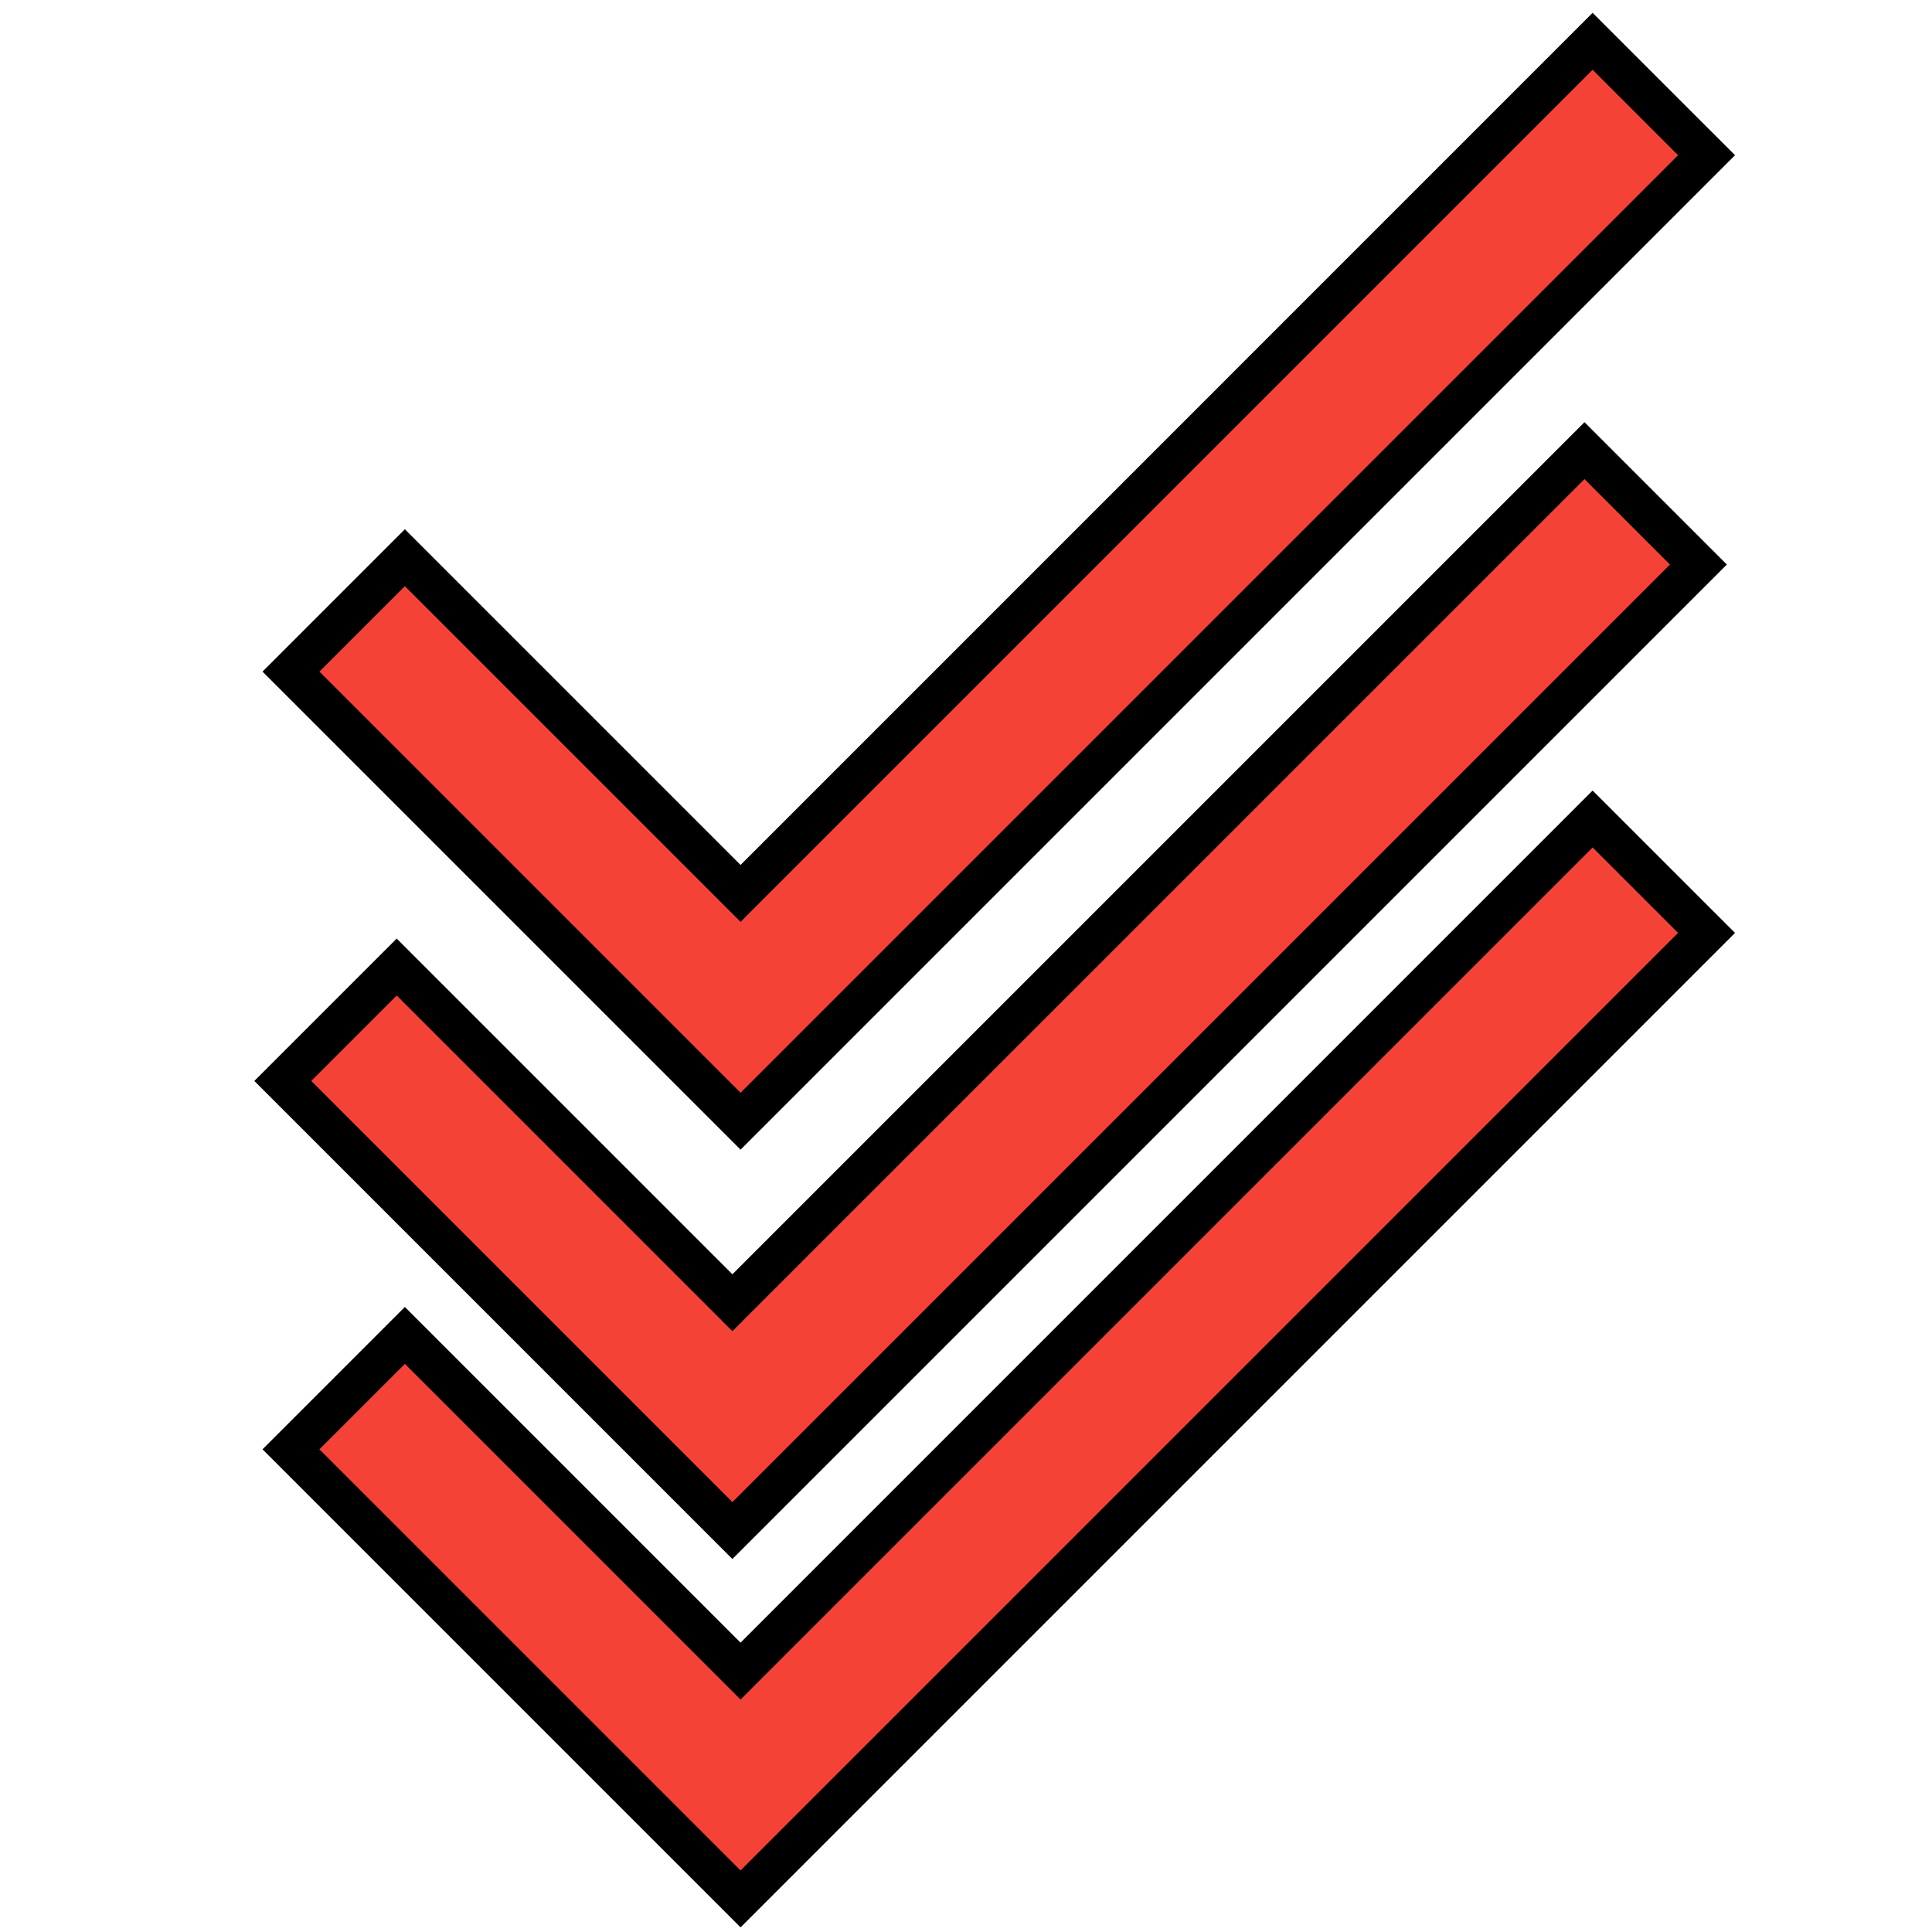 <svg xmlns="http://www.w3.org/2000/svg" xmlns:svg="http://www.w3.org/2000/svg" id="svg2" fill="#F44336" version="1.1" viewBox="0 0 48 48"><path id="path4" d="M18 32.34L9.66 24l-2.83 2.83L18 38l24-24-2.83-2.83z"/><path id="path4-3" fill="#000" fill-opacity="1" fill-rule="nonzero" stroke="none" stroke-dasharray="none" stroke-dashoffset="0" stroke-linecap="butt" stroke-linejoin="miter" stroke-miterlimit="4" stroke-opacity="1" stroke-width="1" d="M 39.366,10.489 18.196,31.659 9.856,23.319 6.319,26.856 18.196,38.733 42.903,14.026 39.366,10.489 Z m 0,1.414 2.123,2.123 L 18.196,37.319 7.733,26.856 9.856,24.733 18.196,33.073 18.549,32.719 39.366,11.903 Z" baseline-shift="baseline" clip-rule="nonzero" color="#000" color-interpolation="sRGB" color-interpolation-filters="linearRGB" color-rendering="auto" direction="ltr" display="inline" enable-background="accumulate" font-family="sans-serif" font-size="medium" font-stretch="normal" font-style="normal" font-variant="normal" font-weight="normal" image-rendering="auto" letter-spacing="normal" opacity="1" overflow="visible" shape-rendering="auto" text-anchor="start" text-decoration="none" text-rendering="auto" visibility="visible" word-spacing="normal" writing-mode="lr-tb" style="line-height:normal;text-indent:0;text-align:start;text-decoration-line:none;text-decoration-style:solid;text-decoration-color:#000;text-transform:none;block-progression:tb;white-space:normal;isolation:auto;mix-blend-mode:normal;solid-color:#000;solid-opacity:1"/><path id="path4-5" d="m 18.203,41.492 -8.34,-8.34 -2.83,2.83 11.17,11.17 24,-24 -2.83,-2.83 z"/><path id="path4-3-3" fill="#000" fill-opacity="1" fill-rule="nonzero" stroke="none" stroke-dasharray="none" stroke-dashoffset="0" stroke-linecap="butt" stroke-linejoin="miter" stroke-miterlimit="4" stroke-opacity="1" stroke-width="1" d="M 39.568,19.641 18.399,40.811 10.059,32.471 6.522,36.008 18.399,47.885 43.106,23.178 39.568,19.641 Z m 0,1.414 2.123,2.123 L 18.399,46.471 7.936,36.008 10.059,33.885 18.399,42.225 18.752,41.871 39.568,21.055 Z" baseline-shift="baseline" clip-rule="nonzero" color="#000" color-interpolation="sRGB" color-interpolation-filters="linearRGB" color-rendering="auto" direction="ltr" display="inline" enable-background="accumulate" font-family="sans-serif" font-size="medium" font-stretch="normal" font-style="normal" font-variant="normal" font-weight="normal" image-rendering="auto" letter-spacing="normal" opacity="1" overflow="visible" shape-rendering="auto" text-anchor="start" text-decoration="none" text-rendering="auto" visibility="visible" word-spacing="normal" writing-mode="lr-tb" style="line-height:normal;text-indent:0;text-align:start;text-decoration-line:none;text-decoration-style:solid;text-decoration-color:#000;text-transform:none;block-progression:tb;white-space:normal;isolation:auto;mix-blend-mode:normal;solid-color:#000;solid-opacity:1"/><path id="path4-56" d="m 18.203,22.17 -8.34,-8.34 -2.83,2.83 11.17,11.17 24,-24 -2.83,-2.83 z"/><path id="path4-3-2" fill="#000" fill-opacity="1" fill-rule="nonzero" stroke="none" stroke-dasharray="none" stroke-dashoffset="0" stroke-linecap="butt" stroke-linejoin="miter" stroke-miterlimit="4" stroke-opacity="1" stroke-width="1" d="M 39.568,0.319 18.399,21.489 10.059,13.149 6.522,16.686 18.399,28.563 43.106,3.856 39.568,0.319 Z m 0,1.414 2.123,2.123 L 18.399,27.149 7.936,16.686 10.059,14.563 18.399,22.903 18.752,22.549 39.568,1.733 Z" baseline-shift="baseline" clip-rule="nonzero" color="#000" color-interpolation="sRGB" color-interpolation-filters="linearRGB" color-rendering="auto" direction="ltr" display="inline" enable-background="accumulate" font-family="sans-serif" font-size="medium" font-stretch="normal" font-style="normal" font-variant="normal" font-weight="normal" image-rendering="auto" letter-spacing="normal" opacity="1" overflow="visible" shape-rendering="auto" text-anchor="start" text-decoration="none" text-rendering="auto" visibility="visible" word-spacing="normal" writing-mode="lr-tb" style="line-height:normal;text-indent:0;text-align:start;text-decoration-line:none;text-decoration-style:solid;text-decoration-color:#000;text-transform:none;block-progression:tb;white-space:normal;isolation:auto;mix-blend-mode:normal;solid-color:#000;solid-opacity:1"/></svg>